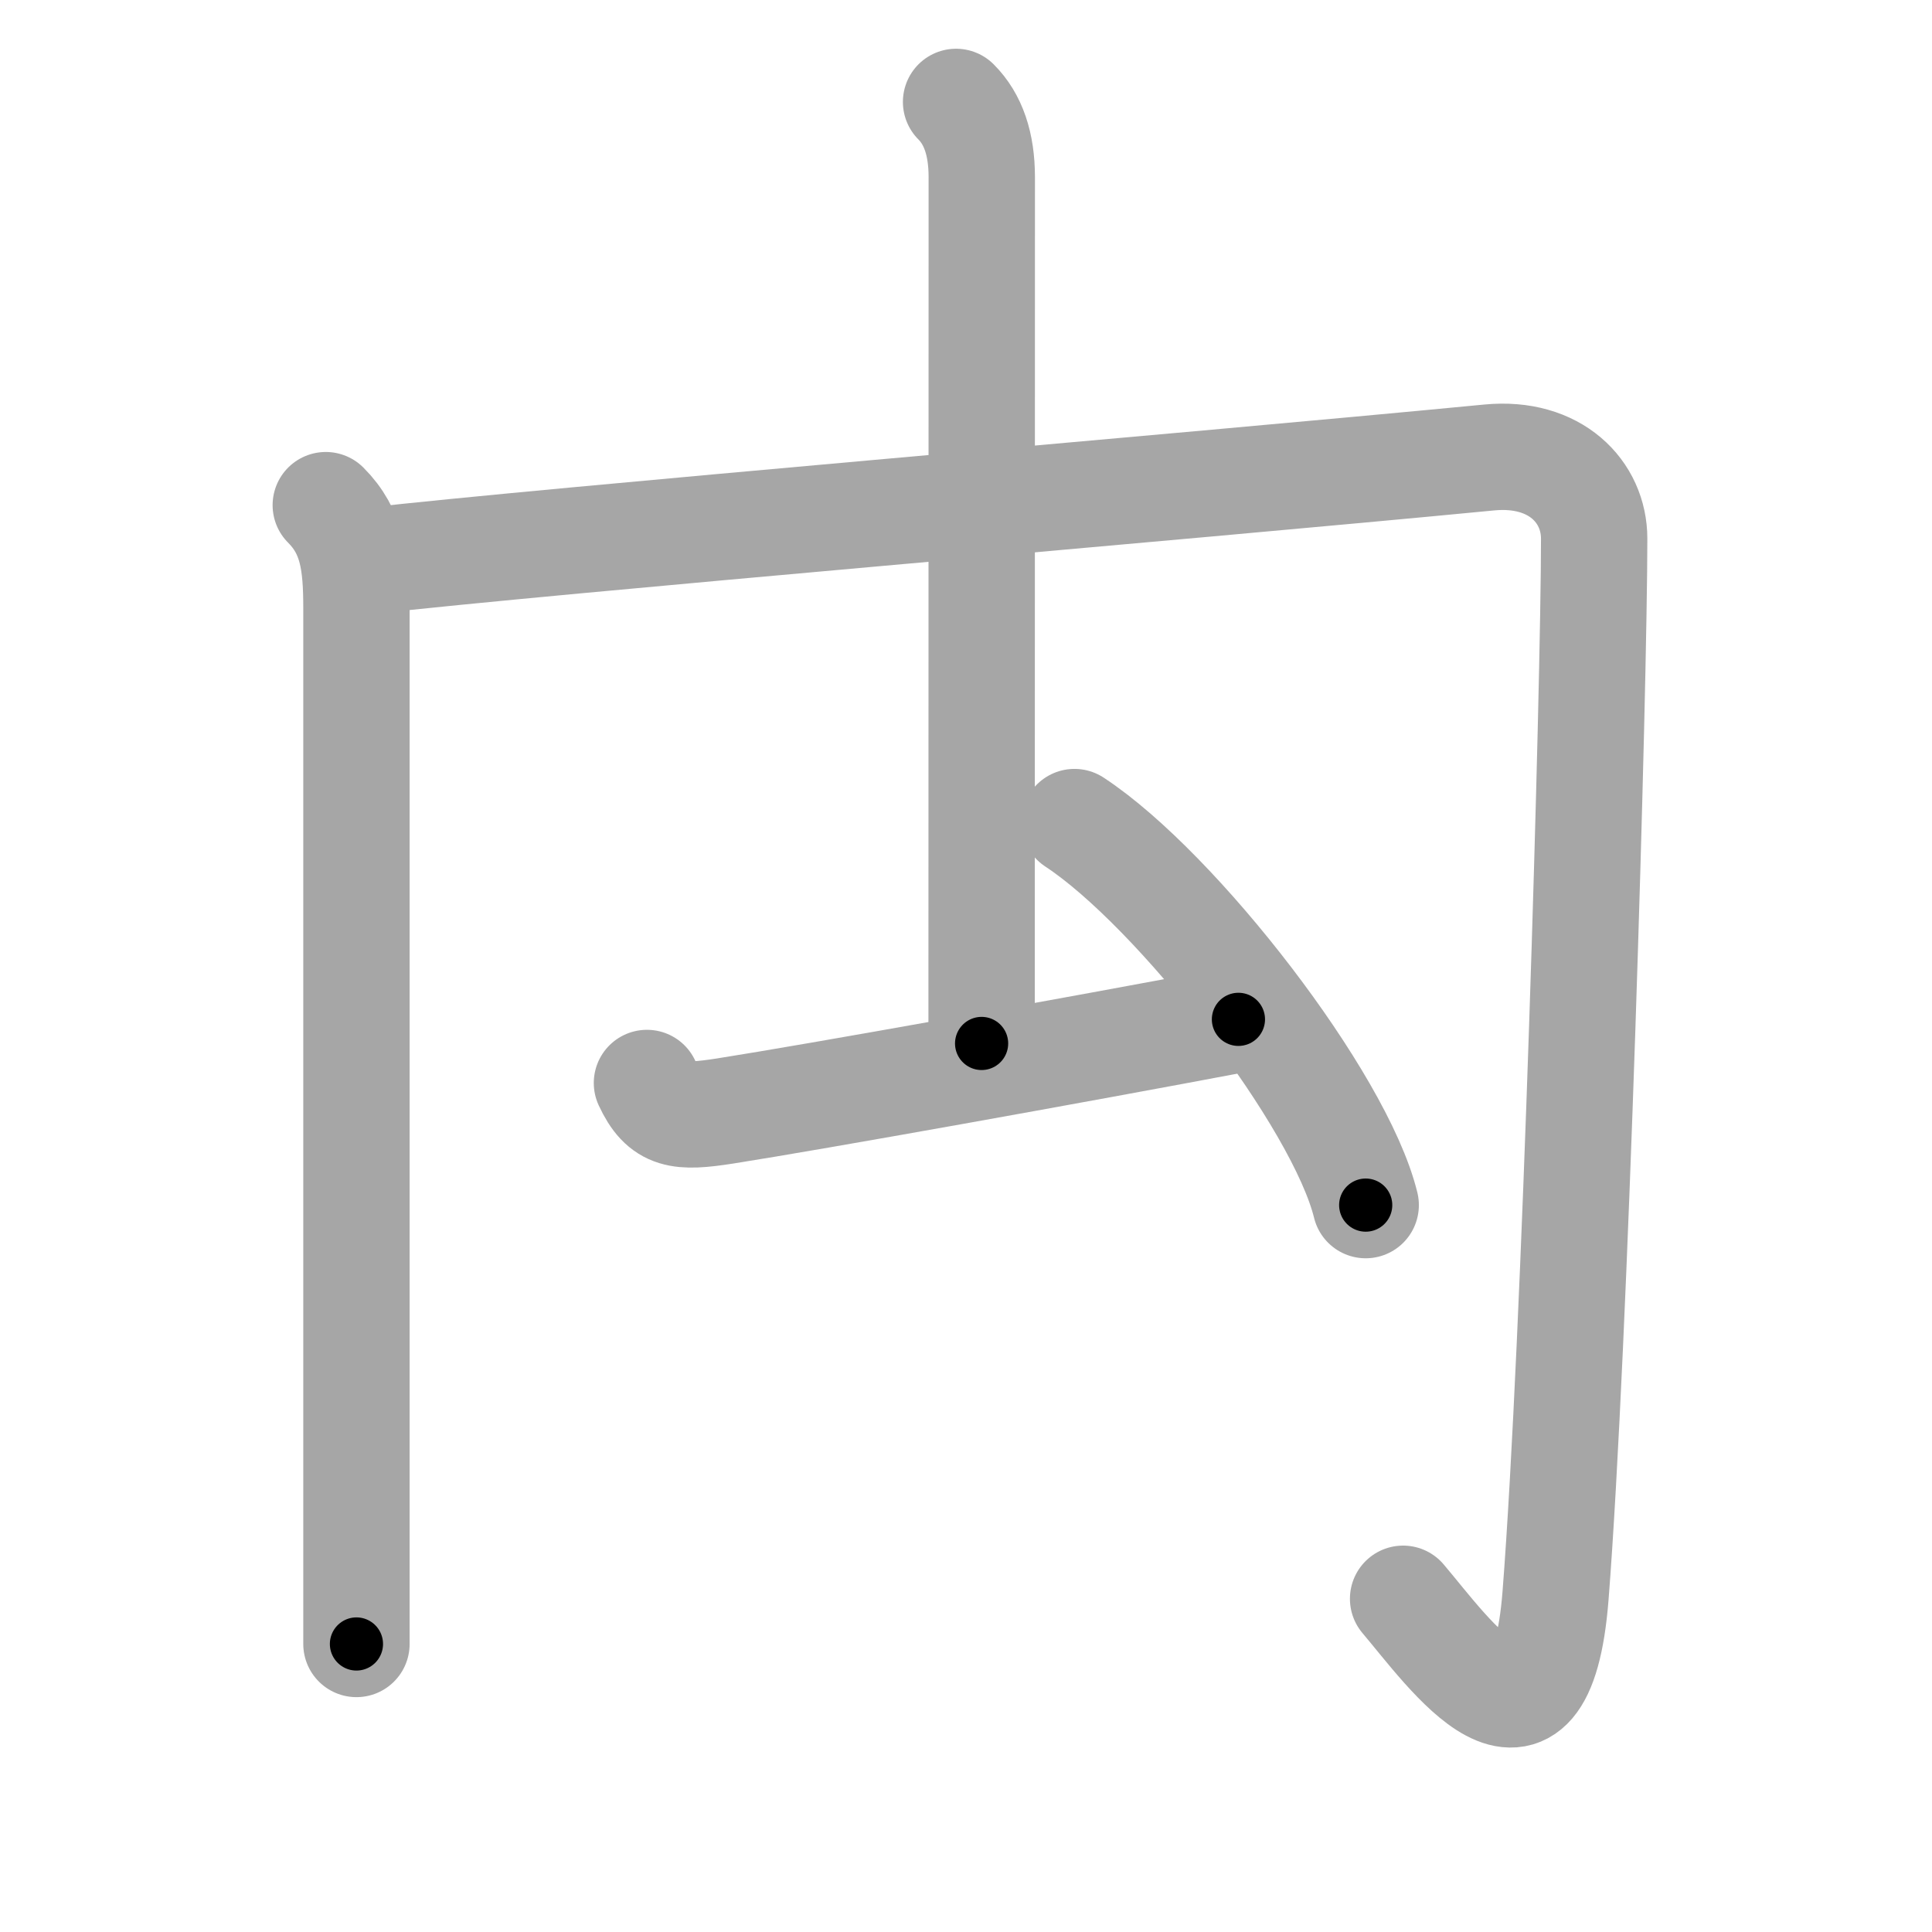 <svg xmlns="http://www.w3.org/2000/svg" viewBox="0 0 109 109" id="79b8"><g fill="none" stroke="#a6a6a6" stroke-width="6" stroke-linecap="round" stroke-linejoin="round"><g><g><path d="M18.38,28.5c1.5,1.5,1.73,3.25,1.73,5.8c0,6.2,0,48.07,0,58.45" /><path d="M20.72,31.66c10.15-1.16,45.78-4.16,63.3-5.85c3.73-0.36,5.92,1.94,5.92,4.58c0,8.23-1.07,45.48-2.18,59.64c-0.84,10.7-6.01,3.22-8.6,0.17" /></g><path d="M53.94,5.75c0.97,0.97,1.45,2.38,1.45,4.24c0,8.76-0.01,46.18-0.01,48.88" /><path d="M36.5,61.1c0.88,1.9,1.84,1.98,4.41,1.58c5.09-0.8,19.71-3.42,28.96-5.17" /><path d="M60.62,46.38c5.8,3.81,14.98,15.68,16.43,21.61" /></g></g><g fill="none" stroke="#000" stroke-width="3" stroke-linecap="round" stroke-linejoin="round"><path d="M18.38,28.5c1.5,1.5,1.73,3.25,1.73,5.8c0,6.2,0,48.07,0,58.45" stroke-dasharray="64.688" stroke-dashoffset="64.688"><animate attributeName="stroke-dashoffset" values="64.688;64.688;0" dur="0.486s" fill="freeze" begin="0s;79b8.click" /></path><path d="M20.72,31.66c10.15-1.16,45.78-4.16,63.3-5.85c3.73-0.36,5.92,1.94,5.92,4.58c0,8.23-1.07,45.48-2.18,59.64c-0.84,10.7-6.01,3.22-8.6,0.17" stroke-dasharray="146.666" stroke-dashoffset="146.666"><animate attributeName="stroke-dashoffset" values="146.666" fill="freeze" begin="79b8.click" /><animate attributeName="stroke-dashoffset" values="146.666;146.666;0" keyTimes="0;0.306;1" dur="1.589s" fill="freeze" begin="0s;79b8.click" /></path><path d="M53.94,5.75c0.97,0.97,1.45,2.38,1.45,4.24c0,8.76-0.01,46.18-0.01,48.88" stroke-dasharray="53.483" stroke-dashoffset="53.483"><animate attributeName="stroke-dashoffset" values="53.483" fill="freeze" begin="79b8.click" /><animate attributeName="stroke-dashoffset" values="53.483;53.483;0" keyTimes="0;0.748;1" dur="2.124s" fill="freeze" begin="0s;79b8.click" /></path><path d="M36.5,61.1c0.88,1.9,1.84,1.98,4.41,1.58c5.09-0.8,19.71-3.42,28.96-5.17" stroke-dasharray="34.636" stroke-dashoffset="34.636"><animate attributeName="stroke-dashoffset" values="34.636" fill="freeze" begin="79b8.click" /><animate attributeName="stroke-dashoffset" values="34.636;34.636;0" keyTimes="0;0.86;1" dur="2.47s" fill="freeze" begin="0s;79b8.click" /></path><path d="M60.62,46.38c5.8,3.81,14.98,15.68,16.43,21.61" stroke-dasharray="27.509" stroke-dashoffset="27.509"><animate attributeName="stroke-dashoffset" values="27.509" fill="freeze" begin="79b8.click" /><animate attributeName="stroke-dashoffset" values="27.509;27.509;0" keyTimes="0;0.9;1" dur="2.745s" fill="freeze" begin="0s;79b8.click" /></path></g></svg>